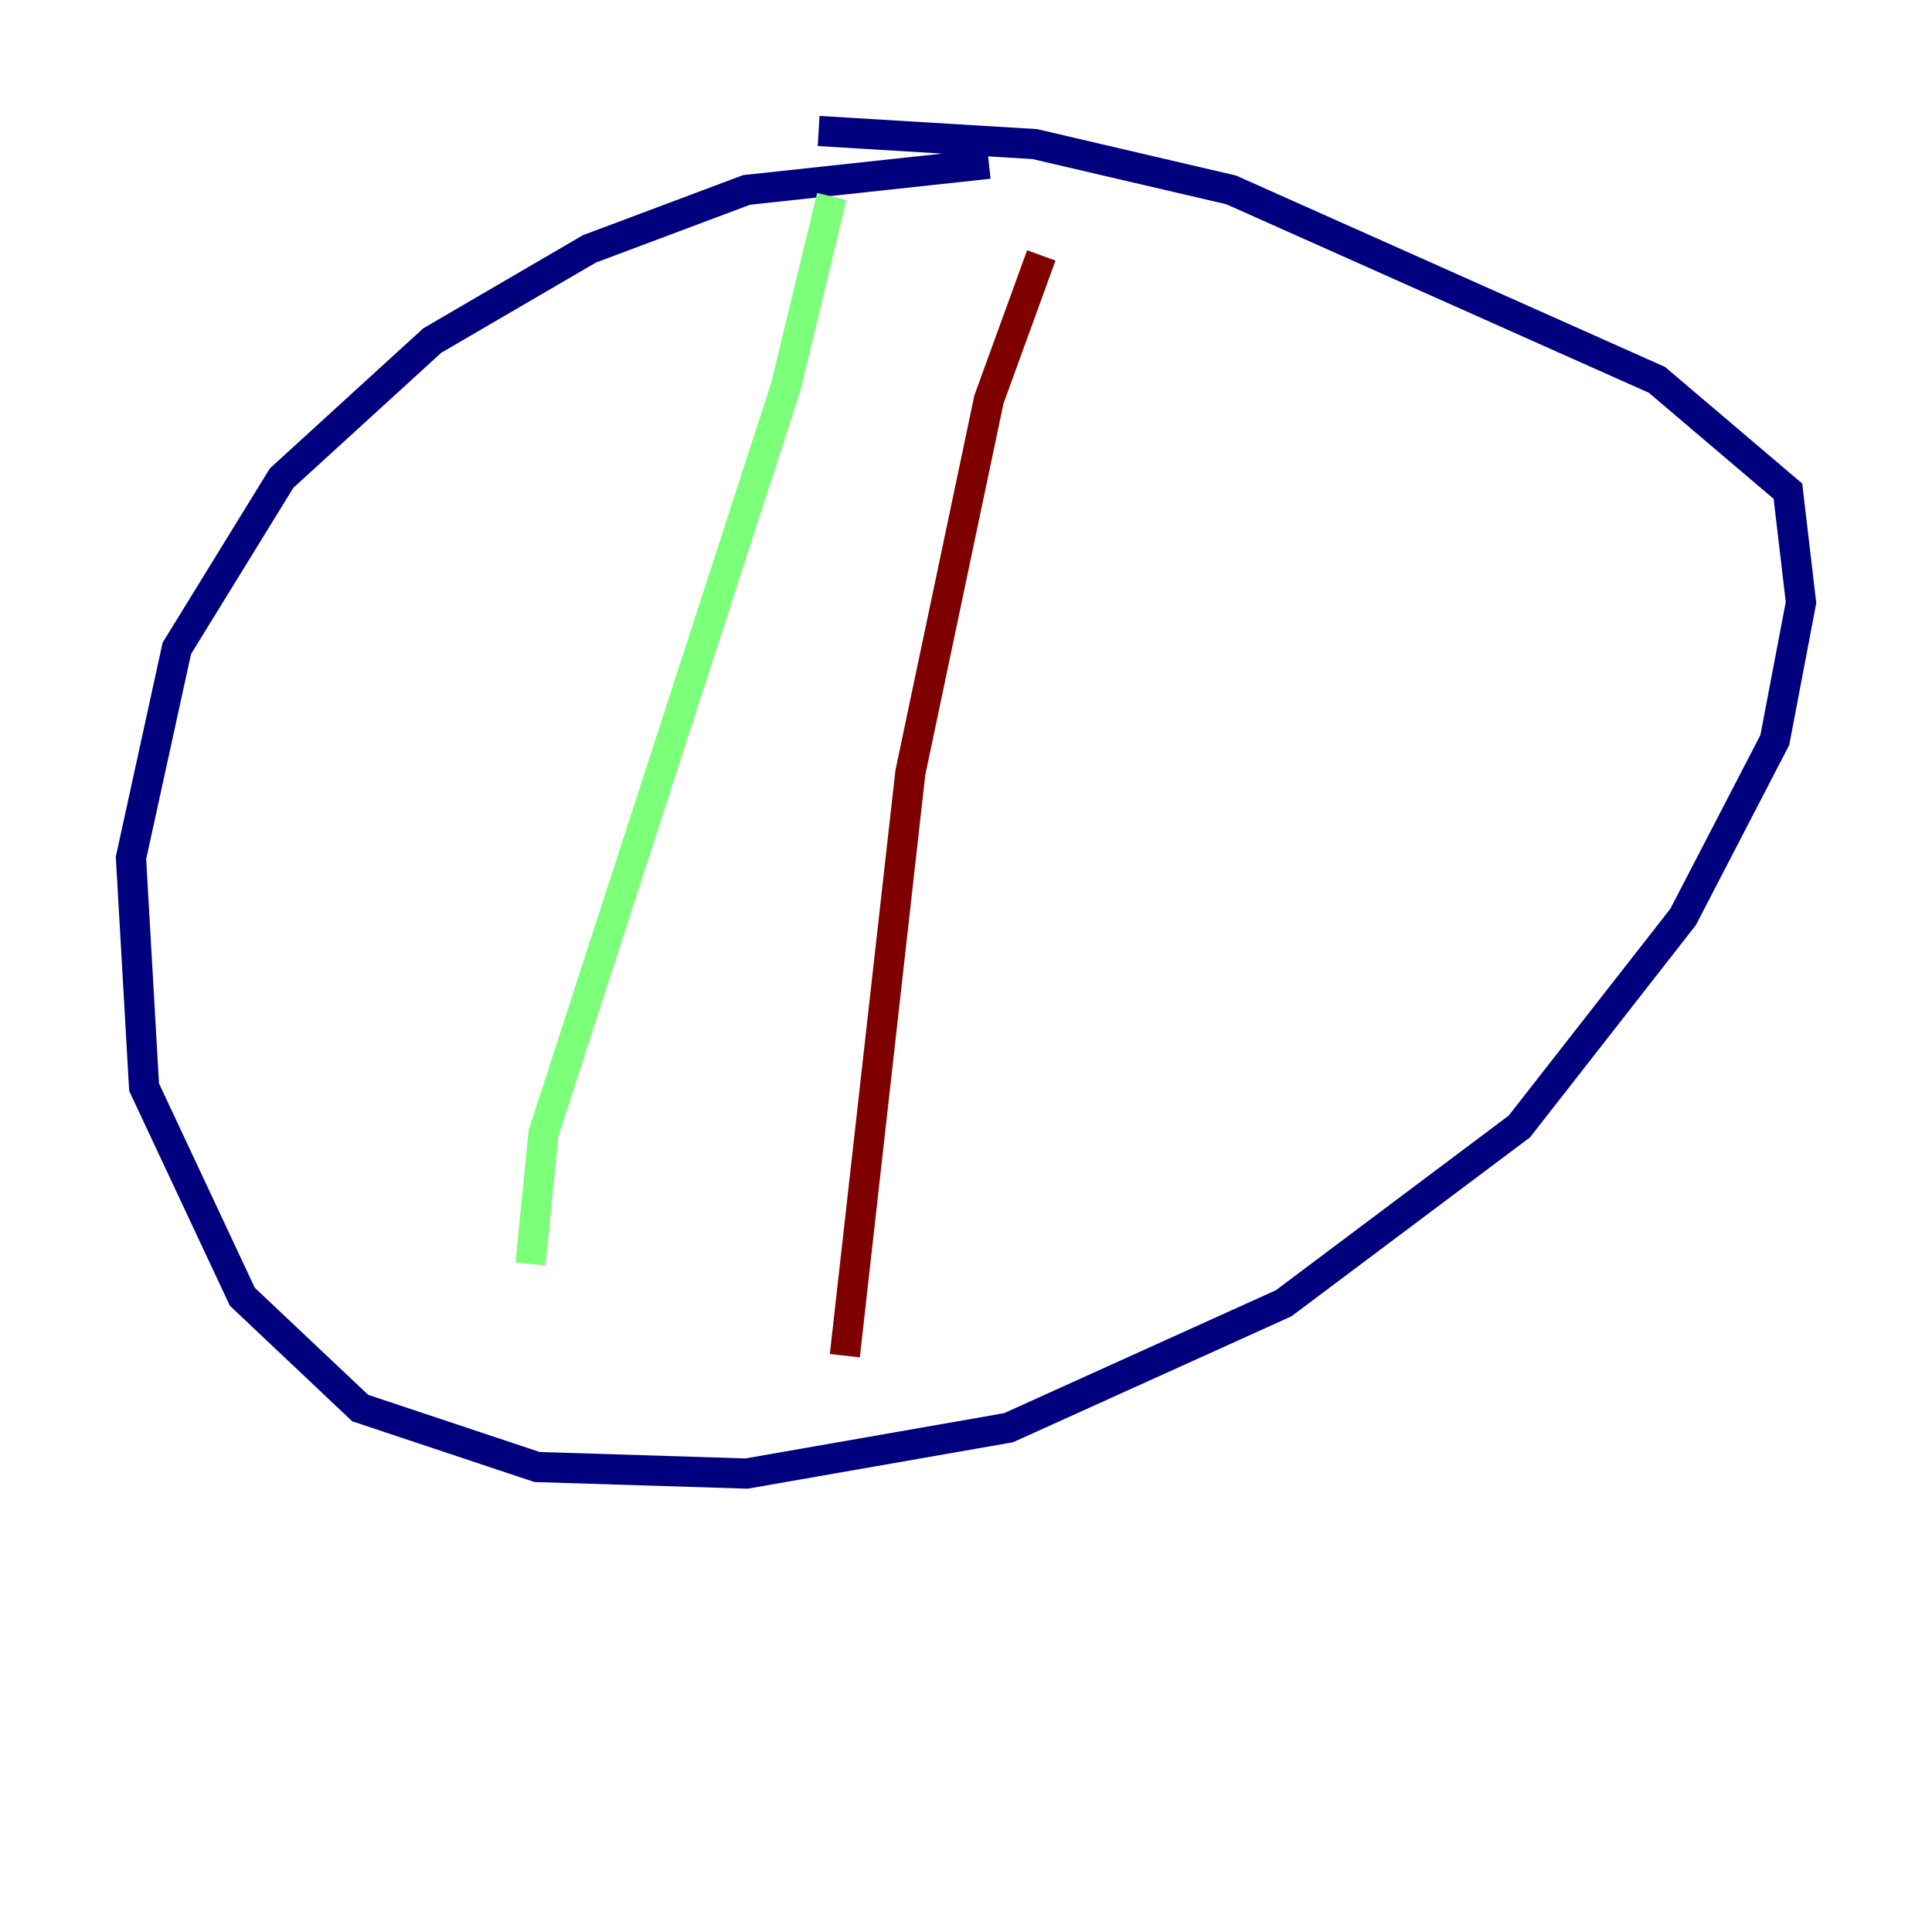 <?xml version="1.0" encoding="utf-8" ?>
<svg baseProfile="tiny" height="128" version="1.2" viewBox="0,0,128,128" width="128" xmlns="http://www.w3.org/2000/svg" xmlns:ev="http://www.w3.org/2001/xml-events" xmlns:xlink="http://www.w3.org/1999/xlink"><defs /><polyline fill="none" points="65.519,10.848 49.464,12.583 39.051,16.488 28.637,22.563 18.658,31.675 11.715,42.956 8.678,56.841 9.546,72.027 16.054,85.912 23.864,93.288 35.58,97.193 49.464,97.627 66.82,94.59 85.044,86.346 100.664,74.63 111.512,60.746 117.586,49.031 119.322,39.919 118.454,32.542 109.776,25.166 81.573,12.583 68.556,9.546 54.237,8.678" stroke="#00007f" stroke-width="2" /><polyline fill="none" points="55.105,13.017 52.068,25.6 36.014,75.064 35.146,83.742" stroke="#7cff79" stroke-width="2" /><polyline fill="none" points="68.99,16.922 65.519,26.468 60.312,51.2 55.973,89.817" stroke="#7f0000" stroke-width="2" /></svg>